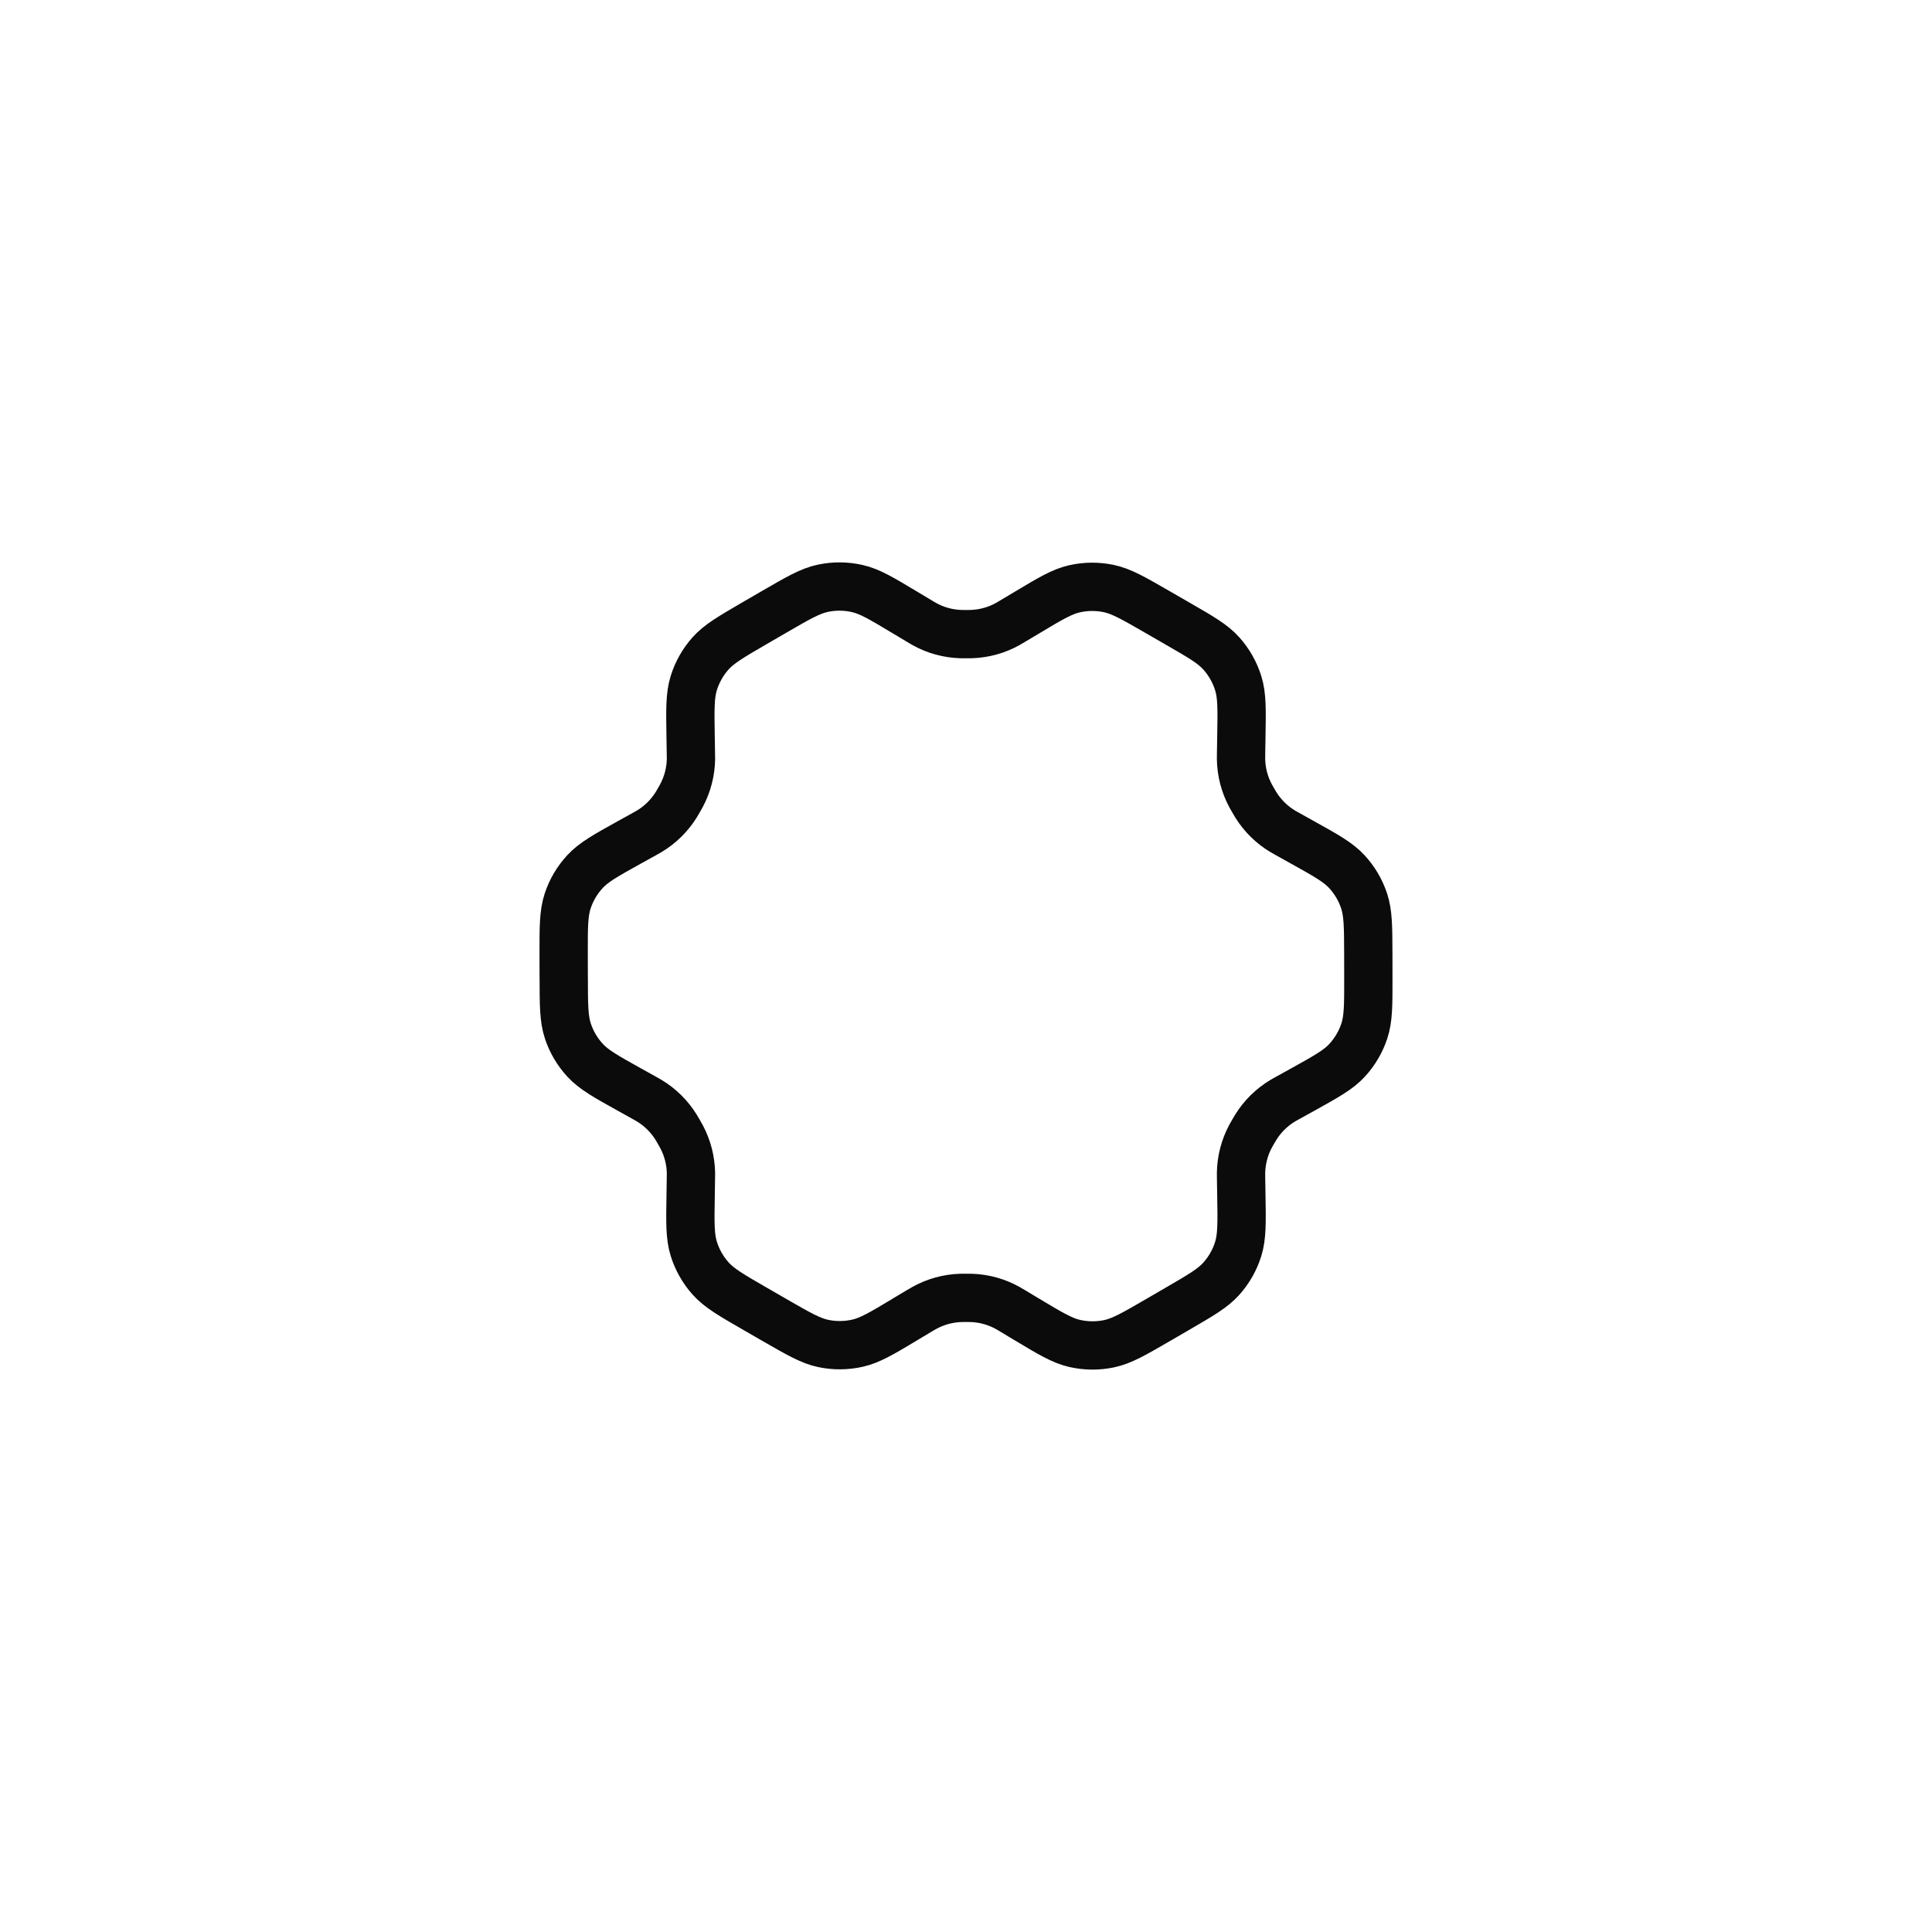 <svg width="48" height="48" viewBox="0 0 48 48" fill="none" xmlns="http://www.w3.org/2000/svg">
<path d="M32.35 20.923L31.984 20.719C31.927 20.688 31.898 20.672 31.871 20.655C31.598 20.492 31.368 20.265 31.2 19.995C31.183 19.968 31.166 19.94 31.134 19.883L31.134 19.883C31.101 19.827 31.085 19.798 31.07 19.77C30.919 19.489 30.838 19.176 30.833 18.857C30.833 18.828 30.833 18.798 30.834 18.745L30.834 18.726L30.841 18.309C30.853 17.623 30.859 17.28 30.763 16.973C30.678 16.701 30.536 16.45 30.346 16.237C30.132 15.997 29.835 15.826 29.242 15.485L29.239 15.483L28.745 15.198C28.153 14.857 27.856 14.686 27.541 14.621C27.263 14.563 26.975 14.566 26.698 14.628C26.385 14.698 26.093 14.873 25.509 15.223L25.504 15.226L25.15 15.437C25.094 15.471 25.066 15.488 25.038 15.503C24.76 15.658 24.448 15.744 24.13 15.754C24.098 15.755 24.066 15.755 24 15.755H24C23.935 15.755 23.902 15.755 23.87 15.754C23.552 15.744 23.239 15.658 22.961 15.502C22.934 15.487 22.907 15.471 22.855 15.44L22.849 15.436L22.492 15.222L22.49 15.221C21.902 14.868 21.608 14.691 21.294 14.621C21.015 14.558 20.726 14.556 20.447 14.615C20.131 14.681 19.834 14.853 19.239 15.198L18.751 15.481C18.16 15.825 17.865 15.996 17.651 16.236C17.462 16.449 17.321 16.699 17.237 16.97C17.141 17.277 17.147 17.619 17.158 18.303L17.165 18.727C17.166 18.792 17.167 18.824 17.167 18.855C17.162 19.175 17.08 19.489 16.929 19.771C16.914 19.799 16.898 19.827 16.866 19.882C16.834 19.938 16.818 19.966 16.801 19.993C16.632 20.265 16.401 20.492 16.126 20.656C16.099 20.672 16.071 20.688 16.015 20.719L15.653 20.919L15.653 20.919C15.052 21.253 14.751 21.419 14.532 21.657C14.338 21.867 14.192 22.116 14.103 22.387C14.002 22.694 14.003 23.037 14.004 23.723L14.004 23.726L14.005 24.288L14.006 24.294C14.007 24.973 14.008 25.313 14.109 25.617C14.198 25.887 14.344 26.134 14.537 26.343C14.754 26.578 15.052 26.744 15.648 27.076L15.65 27.077L16.008 27.276L16.013 27.279C16.071 27.311 16.101 27.328 16.129 27.345C16.401 27.509 16.63 27.735 16.798 28.006C16.816 28.035 16.833 28.065 16.868 28.126L16.868 28.126C16.902 28.186 16.919 28.215 16.935 28.245C17.082 28.523 17.161 28.831 17.167 29.145C17.167 29.179 17.167 29.214 17.165 29.283L17.159 29.691L17.159 29.692C17.147 30.377 17.141 30.72 17.237 31.027C17.322 31.299 17.464 31.55 17.654 31.763C17.869 32.003 18.166 32.175 18.76 32.517L19.254 32.802C19.847 33.143 20.143 33.314 20.458 33.379C20.737 33.437 21.024 33.434 21.302 33.372C21.615 33.302 21.907 33.127 22.492 32.777L22.495 32.774L22.849 32.562C22.905 32.529 22.933 32.512 22.962 32.497C23.24 32.342 23.551 32.256 23.869 32.246C23.901 32.245 23.934 32.245 23.999 32.245C24.064 32.245 24.098 32.245 24.13 32.246C24.448 32.256 24.76 32.342 25.039 32.498C25.067 32.513 25.095 32.53 25.151 32.564L25.507 32.778L25.508 32.778C26.097 33.132 26.391 33.308 26.706 33.379C26.985 33.441 27.273 33.444 27.553 33.385C27.869 33.319 28.166 33.147 28.761 32.802L29.248 32.519C29.84 32.175 30.135 32.004 30.348 31.764C30.537 31.551 30.679 31.301 30.763 31.03C30.858 30.723 30.853 30.381 30.841 29.697L30.834 29.273L30.834 29.251C30.833 29.201 30.833 29.172 30.833 29.145C30.838 28.825 30.919 28.511 31.07 28.229C31.085 28.201 31.101 28.173 31.133 28.118L31.133 28.118C31.166 28.062 31.182 28.034 31.199 28.007C31.367 27.735 31.599 27.508 31.873 27.344C31.9 27.328 31.927 27.313 31.98 27.284L31.985 27.281L32.347 27.081C32.948 26.747 33.249 26.581 33.468 26.343C33.661 26.133 33.808 25.884 33.897 25.613C33.998 25.306 33.997 24.962 33.996 24.274L33.995 23.712C33.993 23.029 33.992 22.687 33.891 22.383C33.801 22.113 33.656 21.866 33.463 21.657C33.245 21.421 32.947 21.255 32.35 20.923Z" stroke="#0B0B0B" stroke-width="1.2" stroke-linecap="round" stroke-linejoin="round"/>
</svg>

